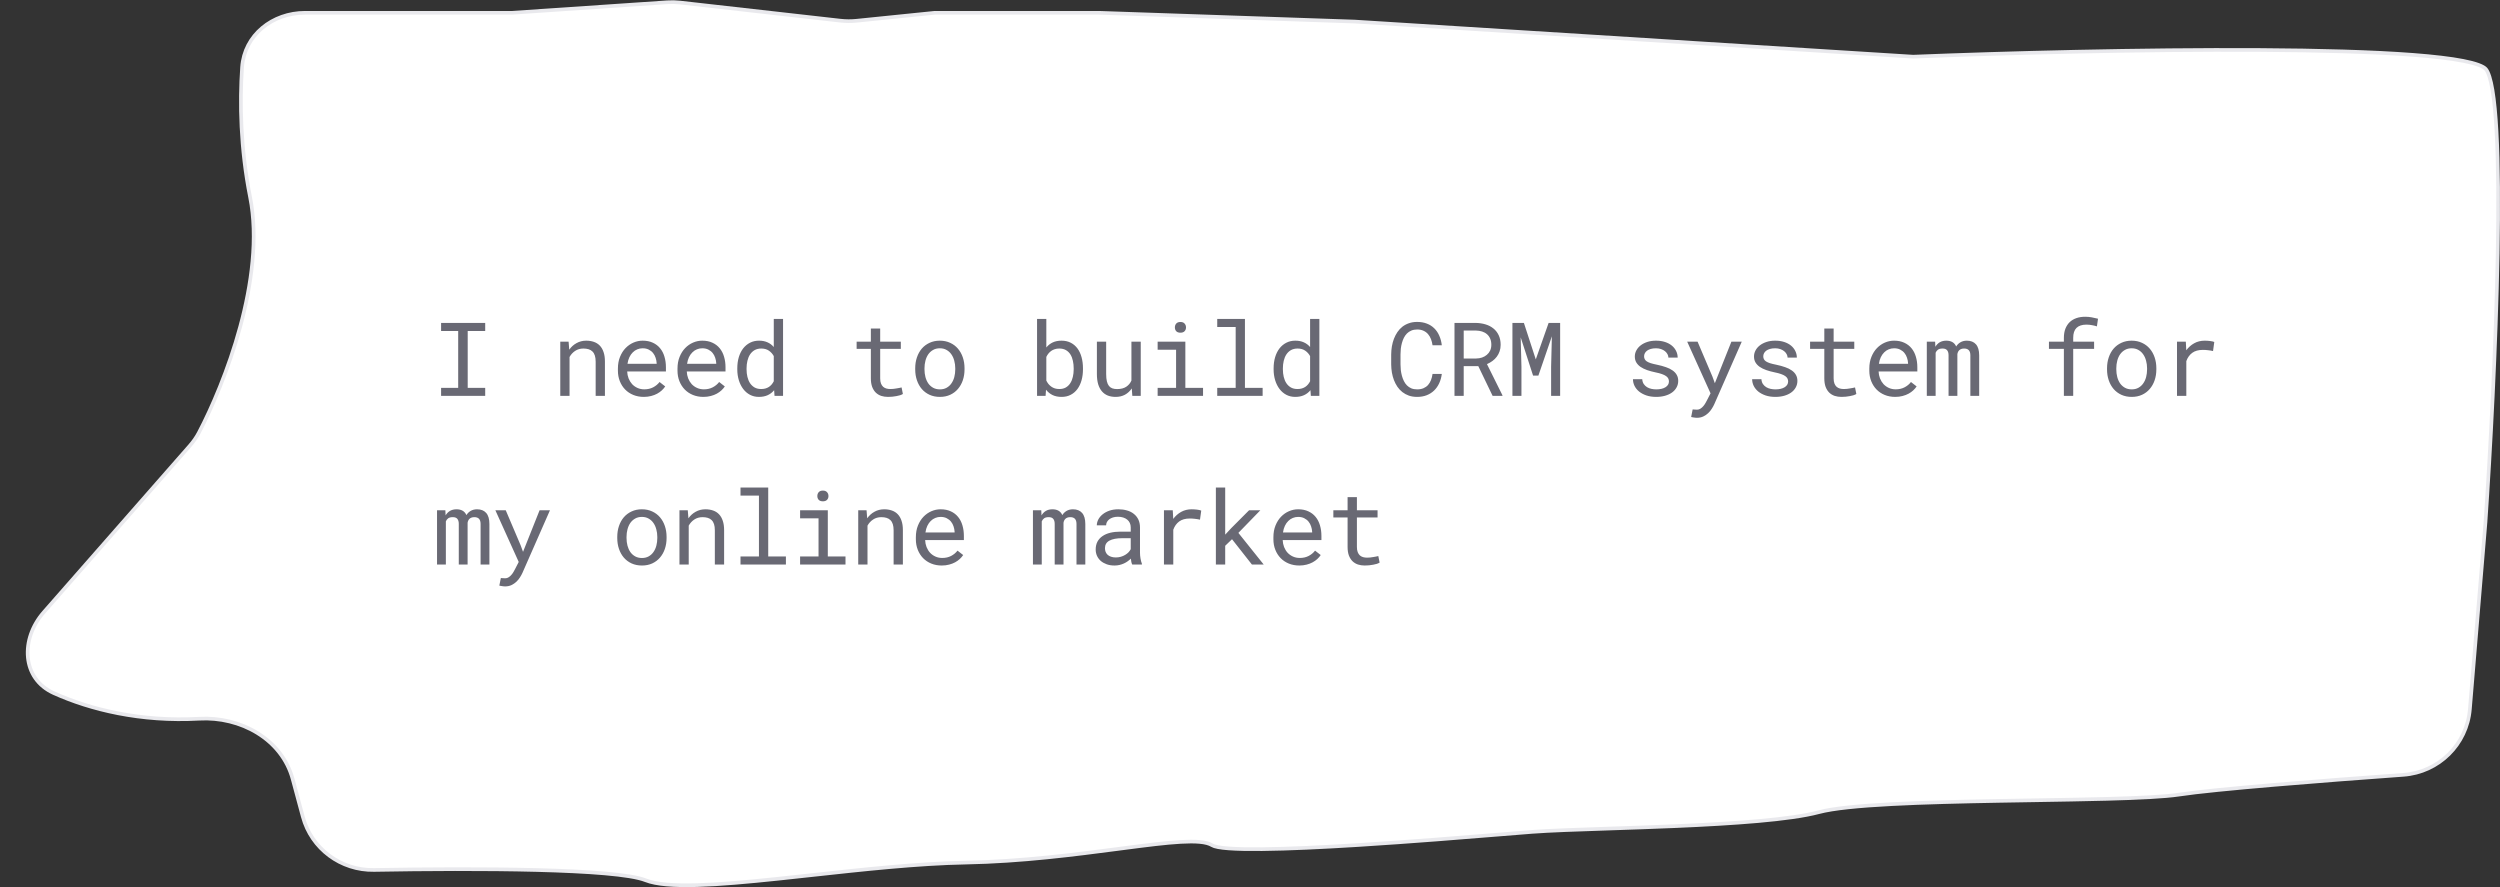 <svg width="341" height="121" viewBox="0 0 341 121" fill="none" xmlns="http://www.w3.org/2000/svg">
<rect x="0" y="0" width="341" height="121" fill="#333333" stroke="none"/>
<path d="M69.817 1.746H69.826L69.835 1.746L91.002 0.311C91.587 0.271 92.174 0.284 92.756 0.35L114.639 2.821C115.367 2.903 116.101 2.907 116.829 2.833L127.494 1.746H149.902H149.906L184.773 2.943L184.78 2.943L260.946 7.731L260.959 7.732L260.972 7.731C273.368 7.232 292.158 6.724 308.239 6.819C316.28 6.866 323.639 7.064 329.181 7.489C331.953 7.702 334.264 7.971 335.976 8.304C336.832 8.471 337.531 8.653 338.06 8.849C338.599 9.048 338.926 9.25 339.077 9.435C339.243 9.638 339.408 9.979 339.563 10.47C339.716 10.956 339.854 11.569 339.977 12.298C340.222 13.757 340.402 15.661 340.526 17.906C340.774 22.396 340.799 28.226 340.685 34.537C340.456 47.156 339.674 61.679 339.021 71.203C339.021 71.204 339.021 71.204 339.021 71.205L336.889 96.744C336.488 101.549 332.637 105.339 327.827 105.685C316.662 106.489 302.094 107.638 297.231 108.382C295.291 108.678 291.748 108.846 287.384 108.963C284.345 109.045 280.918 109.101 277.371 109.16C275.83 109.185 274.267 109.211 272.704 109.239C267.542 109.333 262.377 109.454 258.012 109.684C253.656 109.913 250.07 110.25 248.083 110.781C244.2 111.82 236.4 112.344 228.56 112.681C225.435 112.815 222.307 112.92 219.426 113.016C215.097 113.161 211.328 113.287 208.974 113.467C207.997 113.542 206.627 113.654 204.973 113.789C199.992 114.195 192.431 114.813 185.218 115.262C180.414 115.561 175.77 115.786 172.15 115.823C170.34 115.842 168.791 115.813 167.608 115.725C167.016 115.681 166.521 115.623 166.134 115.548C165.738 115.473 165.481 115.386 165.345 115.3C164.938 115.044 164.351 114.904 163.636 114.838C162.916 114.771 162.035 114.778 161.02 114.837C158.991 114.954 156.39 115.283 153.389 115.675C153.111 115.712 152.829 115.749 152.544 115.786C146.672 116.556 139.371 117.513 131.748 117.656C125.195 117.778 117.691 118.601 110.705 119.366C109.138 119.538 107.597 119.707 106.098 119.864C102.005 120.294 98.231 120.639 95.105 120.728C91.966 120.817 89.523 120.645 88.063 120.067C87.025 119.657 85.046 119.355 82.48 119.132C79.903 118.908 76.7 118.76 73.193 118.669C66.179 118.488 57.936 118.536 51.018 118.662C46.496 118.744 42.48 115.765 41.304 111.402L39.923 106.279C38.444 100.792 32.786 97.715 27.175 98.031C19.171 98.484 12.287 96.773 7.342 94.543C5.141 93.551 4.001 91.718 3.804 89.675C3.605 87.623 4.356 85.349 5.97 83.509L25.877 60.817C26.355 60.272 26.777 59.682 27.117 59.035C28.88 55.681 31.173 50.406 32.754 44.593C34.333 38.784 35.208 32.414 34.112 26.884C32.79 20.215 32.687 13.962 33.019 9.177C33.324 4.778 37.164 1.746 41.62 1.746H69.817Z" fill="white" stroke="#E9E9ED" stroke-width="0.5"/>
<path d="M60.165 44.047H66.181V45.148H63.795V52.906H66.181V54H60.165V52.906H62.496V45.148H60.165V44.047ZM77.556 46.603L77.645 47.697C77.914 47.315 78.244 47.016 78.636 46.802C79.028 46.583 79.466 46.471 79.949 46.467C80.336 46.467 80.687 46.522 81.001 46.631C81.32 46.74 81.592 46.911 81.815 47.144C82.038 47.376 82.209 47.672 82.328 48.032C82.451 48.388 82.512 48.812 82.512 49.304V54H81.248V49.331C81.248 49.003 81.211 48.725 81.138 48.497C81.065 48.269 80.956 48.085 80.81 47.943C80.669 47.802 80.493 47.7 80.284 47.636C80.079 47.572 79.842 47.54 79.573 47.54C79.149 47.54 78.775 47.647 78.452 47.861C78.133 48.071 77.877 48.349 77.686 48.695V54H76.421V46.603H77.556ZM87.817 54.137C87.298 54.137 86.819 54.048 86.382 53.87C85.949 53.692 85.577 53.444 85.267 53.125C84.957 52.806 84.716 52.428 84.543 51.99C84.37 51.553 84.283 51.077 84.283 50.562V50.274C84.283 49.677 84.379 49.144 84.57 48.675C84.762 48.201 85.014 47.802 85.329 47.478C85.648 47.15 86.008 46.9 86.409 46.727C86.815 46.553 87.229 46.467 87.653 46.467C88.186 46.467 88.651 46.56 89.048 46.747C89.449 46.929 89.781 47.185 90.046 47.513C90.31 47.836 90.506 48.219 90.634 48.661C90.766 49.103 90.832 49.582 90.832 50.097V50.664H85.548C85.561 51.001 85.625 51.318 85.739 51.614C85.858 51.91 86.017 52.17 86.218 52.394C86.423 52.612 86.666 52.785 86.949 52.913C87.232 53.041 87.544 53.105 87.886 53.105C88.337 53.105 88.738 53.013 89.089 52.831C89.44 52.649 89.731 52.407 89.964 52.106L90.736 52.708C90.613 52.895 90.458 53.075 90.271 53.248C90.089 53.417 89.877 53.567 89.636 53.699C89.394 53.831 89.121 53.936 88.815 54.014C88.51 54.096 88.177 54.137 87.817 54.137ZM87.653 47.506C87.398 47.506 87.156 47.554 86.929 47.649C86.701 47.741 86.496 47.877 86.313 48.06C86.131 48.237 85.976 48.458 85.849 48.723C85.725 48.982 85.639 49.283 85.589 49.625H89.567V49.529C89.554 49.283 89.506 49.039 89.424 48.798C89.346 48.556 89.23 48.34 89.075 48.148C88.92 47.957 88.724 47.802 88.487 47.684C88.255 47.565 87.977 47.506 87.653 47.506ZM95.945 54.137C95.426 54.137 94.947 54.048 94.51 53.87C94.077 53.692 93.706 53.444 93.396 53.125C93.086 52.806 92.844 52.428 92.671 51.99C92.498 51.553 92.411 51.077 92.411 50.562V50.274C92.411 49.677 92.507 49.144 92.698 48.675C92.89 48.201 93.143 47.802 93.457 47.478C93.776 47.15 94.136 46.9 94.537 46.727C94.943 46.553 95.358 46.467 95.781 46.467C96.315 46.467 96.779 46.56 97.176 46.747C97.577 46.929 97.91 47.185 98.174 47.513C98.438 47.836 98.634 48.219 98.762 48.661C98.894 49.103 98.96 49.582 98.96 50.097V50.664H93.676C93.69 51.001 93.753 51.318 93.867 51.614C93.986 51.91 94.145 52.17 94.346 52.394C94.551 52.612 94.795 52.785 95.077 52.913C95.36 53.041 95.672 53.105 96.014 53.105C96.465 53.105 96.866 53.013 97.217 52.831C97.568 52.649 97.859 52.407 98.092 52.106L98.864 52.708C98.741 52.895 98.586 53.075 98.4 53.248C98.217 53.417 98.005 53.567 97.764 53.699C97.522 53.831 97.249 53.936 96.944 54.014C96.638 54.096 96.305 54.137 95.945 54.137ZM95.781 47.506C95.526 47.506 95.285 47.554 95.057 47.649C94.829 47.741 94.624 47.877 94.442 48.06C94.259 48.237 94.104 48.458 93.977 48.723C93.854 48.982 93.767 49.283 93.717 49.625H97.695V49.529C97.682 49.283 97.634 49.039 97.552 48.798C97.474 48.556 97.358 48.34 97.203 48.148C97.048 47.957 96.852 47.802 96.615 47.684C96.383 47.565 96.105 47.506 95.781 47.506ZM100.567 50.24C100.567 49.689 100.635 49.183 100.772 48.723C100.913 48.258 101.111 47.859 101.367 47.526C101.626 47.194 101.939 46.934 102.303 46.747C102.668 46.56 103.076 46.467 103.527 46.467C103.969 46.467 104.354 46.542 104.682 46.692C105.015 46.838 105.302 47.052 105.543 47.335V43.5H106.808V54H105.646L105.591 53.221C105.345 53.522 105.051 53.749 104.709 53.904C104.368 54.059 103.969 54.137 103.513 54.137C103.066 54.137 102.661 54.041 102.296 53.85C101.936 53.658 101.629 53.394 101.373 53.057C101.118 52.719 100.92 52.323 100.779 51.867C100.637 51.407 100.567 50.912 100.567 50.384V50.24ZM101.831 50.384C101.831 50.744 101.87 51.086 101.948 51.409C102.025 51.733 102.144 52.018 102.303 52.264C102.467 52.51 102.675 52.706 102.925 52.852C103.176 52.993 103.477 53.063 103.828 53.063C104.042 53.063 104.235 53.038 104.409 52.988C104.582 52.938 104.739 52.867 104.88 52.776C105.022 52.681 105.147 52.569 105.256 52.441C105.366 52.309 105.461 52.163 105.543 52.004V48.572C105.379 48.272 105.158 48.025 104.88 47.834C104.602 47.638 104.256 47.54 103.841 47.54C103.486 47.54 103.18 47.613 102.925 47.759C102.675 47.905 102.467 48.103 102.303 48.353C102.144 48.6 102.025 48.887 101.948 49.215C101.87 49.538 101.831 49.88 101.831 50.24V50.384ZM120.057 44.812V46.603H122.873V47.581H120.057V51.601C120.057 51.888 120.093 52.125 120.166 52.312C120.239 52.498 120.339 52.649 120.467 52.763C120.594 52.872 120.74 52.95 120.904 52.995C121.073 53.041 121.251 53.063 121.437 53.063C121.574 53.063 121.715 53.057 121.861 53.043C122.007 53.025 122.148 53.004 122.285 52.981C122.426 52.959 122.556 52.936 122.675 52.913C122.798 52.886 122.898 52.863 122.976 52.845L123.153 53.74C123.048 53.804 122.921 53.861 122.77 53.911C122.62 53.957 122.456 53.995 122.278 54.027C122.101 54.064 121.911 54.091 121.711 54.109C121.515 54.128 121.319 54.137 121.123 54.137C120.795 54.137 120.487 54.091 120.2 54C119.918 53.904 119.672 53.756 119.462 53.556C119.252 53.351 119.086 53.089 118.963 52.77C118.844 52.446 118.785 52.056 118.785 51.601V47.581H116.844V46.603H118.785V44.812H120.057ZM124.835 50.233C124.835 49.7 124.913 49.206 125.068 48.75C125.223 48.29 125.444 47.891 125.731 47.554C126.022 47.217 126.376 46.952 126.79 46.761C127.205 46.565 127.672 46.467 128.192 46.467C128.716 46.467 129.185 46.565 129.6 46.761C130.019 46.952 130.372 47.217 130.659 47.554C130.951 47.891 131.174 48.29 131.329 48.75C131.484 49.206 131.562 49.7 131.562 50.233V50.384C131.562 50.917 131.484 51.411 131.329 51.867C131.174 52.323 130.951 52.719 130.659 53.057C130.372 53.394 130.021 53.658 129.607 53.85C129.192 54.041 128.725 54.137 128.205 54.137C127.681 54.137 127.21 54.041 126.79 53.85C126.376 53.658 126.022 53.394 125.731 53.057C125.444 52.719 125.223 52.323 125.068 51.867C124.913 51.411 124.835 50.917 124.835 50.384V50.233ZM126.1 50.384C126.1 50.748 126.143 51.097 126.23 51.43C126.316 51.758 126.446 52.047 126.619 52.298C126.797 52.548 127.018 52.747 127.282 52.893C127.547 53.038 127.854 53.111 128.205 53.111C128.552 53.111 128.855 53.038 129.114 52.893C129.379 52.747 129.598 52.548 129.771 52.298C129.948 52.047 130.081 51.758 130.167 51.43C130.254 51.097 130.297 50.748 130.297 50.384V50.233C130.297 49.873 130.252 49.529 130.16 49.201C130.074 48.868 129.942 48.577 129.764 48.326C129.591 48.075 129.372 47.877 129.108 47.731C128.848 47.581 128.543 47.506 128.192 47.506C127.841 47.506 127.535 47.581 127.276 47.731C127.016 47.877 126.797 48.075 126.619 48.326C126.446 48.577 126.316 48.868 126.23 49.201C126.143 49.529 126.1 49.873 126.1 50.233V50.384ZM147.716 50.384C147.716 50.912 147.652 51.407 147.524 51.867C147.397 52.323 147.21 52.719 146.964 53.057C146.718 53.394 146.412 53.658 146.048 53.85C145.688 54.041 145.273 54.137 144.804 54.137C144.33 54.137 143.917 54.052 143.566 53.884C143.22 53.715 142.924 53.474 142.678 53.159L142.616 54H141.454V43.5H142.719V47.397C142.96 47.096 143.252 46.866 143.594 46.706C143.935 46.547 144.334 46.467 144.79 46.467C145.264 46.467 145.683 46.56 146.048 46.747C146.412 46.934 146.718 47.194 146.964 47.526C147.21 47.859 147.397 48.258 147.524 48.723C147.652 49.183 147.716 49.689 147.716 50.24V50.384ZM146.451 50.24C146.451 49.88 146.415 49.538 146.342 49.215C146.273 48.887 146.162 48.6 146.007 48.353C145.852 48.103 145.649 47.905 145.398 47.759C145.148 47.613 144.84 47.54 144.475 47.54C144.257 47.54 144.056 47.57 143.874 47.629C143.692 47.684 143.527 47.763 143.382 47.868C143.24 47.968 143.113 48.089 142.999 48.23C142.889 48.367 142.796 48.518 142.719 48.682V51.915C142.801 52.079 142.896 52.232 143.006 52.373C143.12 52.51 143.249 52.63 143.395 52.735C143.541 52.84 143.705 52.922 143.887 52.981C144.07 53.036 144.27 53.063 144.489 53.063C144.835 53.063 145.132 52.993 145.378 52.852C145.628 52.706 145.831 52.51 145.986 52.264C146.146 52.018 146.262 51.733 146.335 51.409C146.412 51.086 146.451 50.744 146.451 50.384V50.24ZM154.374 52.981C154.128 53.346 153.82 53.631 153.451 53.836C153.082 54.036 152.656 54.137 152.173 54.137C151.786 54.137 151.435 54.078 151.12 53.959C150.806 53.836 150.537 53.647 150.314 53.392C150.09 53.136 149.917 52.813 149.794 52.421C149.676 52.024 149.616 51.55 149.616 50.999V46.603H150.881V51.013C150.881 51.414 150.913 51.746 150.977 52.011C151.04 52.275 151.136 52.487 151.264 52.647C151.391 52.801 151.546 52.911 151.729 52.975C151.915 53.038 152.13 53.07 152.371 53.07C152.886 53.07 153.301 52.965 153.615 52.756C153.934 52.546 154.171 52.264 154.326 51.908V46.603H155.598V54H154.449L154.374 52.981ZM157.902 46.603H161.682V52.906H164.095V54H157.902V52.906H160.417V47.704H157.902V46.603ZM160.253 44.662C160.253 44.453 160.315 44.277 160.438 44.136C160.565 43.99 160.757 43.917 161.012 43.917C161.263 43.917 161.452 43.99 161.579 44.136C161.707 44.277 161.771 44.453 161.771 44.662C161.771 44.867 161.707 45.038 161.579 45.175C161.452 45.312 161.263 45.38 161.012 45.38C160.757 45.38 160.565 45.312 160.438 45.175C160.315 45.038 160.253 44.867 160.253 44.662ZM166.03 43.5H169.81V52.906H172.223V54H166.03V52.906H168.546V44.601H166.03V43.5ZM173.721 50.24C173.721 49.689 173.789 49.183 173.926 48.723C174.067 48.258 174.265 47.859 174.52 47.526C174.78 47.194 175.092 46.934 175.457 46.747C175.822 46.56 176.229 46.467 176.681 46.467C177.123 46.467 177.508 46.542 177.836 46.692C178.169 46.838 178.456 47.052 178.697 47.335V43.5H179.962V54H178.8L178.745 53.221C178.499 53.522 178.205 53.749 177.863 53.904C177.521 54.059 177.123 54.137 176.667 54.137C176.22 54.137 175.815 54.041 175.45 53.85C175.09 53.658 174.782 53.394 174.527 53.057C174.272 52.719 174.074 52.323 173.933 51.867C173.791 51.407 173.721 50.912 173.721 50.384V50.24ZM174.985 50.384C174.985 50.744 175.024 51.086 175.101 51.409C175.179 51.733 175.297 52.018 175.457 52.264C175.621 52.51 175.828 52.706 176.079 52.852C176.33 52.993 176.63 53.063 176.981 53.063C177.196 53.063 177.389 53.038 177.562 52.988C177.736 52.938 177.893 52.867 178.034 52.776C178.175 52.681 178.301 52.569 178.41 52.441C178.519 52.309 178.615 52.163 178.697 52.004V48.572C178.533 48.272 178.312 48.025 178.034 47.834C177.756 47.638 177.41 47.54 176.995 47.54C176.64 47.54 176.334 47.613 176.079 47.759C175.828 47.905 175.621 48.103 175.457 48.353C175.297 48.6 175.179 48.887 175.101 49.215C175.024 49.538 174.985 49.88 174.985 50.24V50.384ZM196.663 51.006C196.603 51.466 196.485 51.89 196.307 52.277C196.129 52.66 195.897 52.991 195.61 53.269C195.327 53.542 194.99 53.756 194.598 53.911C194.211 54.062 193.778 54.137 193.299 54.137C192.889 54.137 192.515 54.08 192.178 53.966C191.846 53.847 191.547 53.685 191.283 53.48C191.023 53.275 190.797 53.034 190.606 52.756C190.419 52.478 190.262 52.175 190.134 51.847C190.011 51.519 189.918 51.175 189.854 50.815C189.795 50.454 189.763 50.09 189.758 49.721V48.333C189.763 47.964 189.795 47.599 189.854 47.239C189.918 46.879 190.011 46.535 190.134 46.207C190.262 45.879 190.419 45.576 190.606 45.298C190.797 45.015 191.023 44.772 191.283 44.566C191.547 44.361 191.846 44.202 192.178 44.088C192.511 43.969 192.885 43.91 193.299 43.91C193.796 43.91 194.24 43.988 194.632 44.143C195.024 44.293 195.361 44.509 195.644 44.792C195.927 45.07 196.152 45.405 196.321 45.797C196.494 46.189 196.608 46.622 196.663 47.096H195.398C195.357 46.795 195.286 46.515 195.186 46.255C195.086 45.995 194.951 45.767 194.783 45.571C194.614 45.375 194.407 45.223 194.161 45.113C193.919 44.999 193.632 44.942 193.299 44.942C192.999 44.942 192.732 44.992 192.499 45.093C192.272 45.188 192.073 45.321 191.905 45.489C191.741 45.658 191.602 45.854 191.488 46.077C191.378 46.3 191.29 46.537 191.221 46.788C191.153 47.039 191.103 47.296 191.071 47.56C191.043 47.82 191.03 48.073 191.03 48.319V49.721C191.03 49.967 191.043 50.222 191.071 50.486C191.103 50.746 191.153 51.004 191.221 51.259C191.29 51.509 191.378 51.746 191.488 51.97C191.597 52.193 191.736 52.391 191.905 52.565C192.073 52.733 192.272 52.867 192.499 52.968C192.727 53.063 192.994 53.111 193.299 53.111C193.632 53.111 193.919 53.059 194.161 52.954C194.407 52.849 194.614 52.703 194.783 52.517C194.951 52.325 195.086 52.102 195.186 51.847C195.286 51.587 195.357 51.307 195.398 51.006H196.663ZM201.639 49.94H199.65V54H198.392V44.047H201.311C201.776 44.056 202.214 44.122 202.624 44.245C203.034 44.368 203.392 44.553 203.697 44.799C204.007 45.045 204.248 45.355 204.422 45.728C204.599 46.098 204.688 46.533 204.688 47.034C204.688 47.358 204.64 47.654 204.545 47.923C204.454 48.192 204.326 48.435 204.162 48.654C203.998 48.873 203.802 49.067 203.574 49.235C203.346 49.404 203.095 49.547 202.822 49.666L204.934 53.918L204.928 54H203.594L201.639 49.94ZM199.65 48.9H201.345C201.628 48.896 201.895 48.852 202.145 48.77C202.396 48.684 202.615 48.561 202.802 48.401C202.993 48.242 203.143 48.048 203.253 47.82C203.362 47.588 203.417 47.321 203.417 47.02C203.417 46.702 203.364 46.423 203.26 46.187C203.155 45.945 203.009 45.745 202.822 45.585C202.635 45.421 202.412 45.298 202.152 45.216C201.897 45.134 201.617 45.09 201.311 45.086H199.65V48.9ZM207.86 44.047L209.481 49.023L211.231 44.047H212.803V54H211.572V50.028L211.675 45.872L209.836 51.231H209.111L207.423 46.016L207.525 50.028V54H206.295V44.047H207.86ZM227.644 52.038C227.644 51.888 227.615 51.753 227.555 51.635C227.496 51.512 227.396 51.4 227.254 51.3C227.113 51.2 226.926 51.108 226.694 51.026C226.462 50.94 226.172 50.862 225.826 50.794C225.402 50.707 225.015 50.602 224.664 50.48C224.317 50.356 224.019 50.211 223.768 50.042C223.522 49.869 223.331 49.668 223.194 49.44C223.057 49.208 222.989 48.939 222.989 48.634C222.989 48.333 223.059 48.053 223.201 47.793C223.342 47.529 223.54 47.298 223.796 47.102C224.051 46.907 224.354 46.752 224.705 46.638C225.06 46.524 225.45 46.467 225.874 46.467C226.329 46.467 226.74 46.526 227.104 46.645C227.469 46.763 227.779 46.927 228.034 47.137C228.289 47.346 228.485 47.592 228.622 47.875C228.763 48.153 228.834 48.454 228.834 48.777H227.569C227.569 48.618 227.528 48.463 227.446 48.312C227.364 48.158 227.25 48.021 227.104 47.902C226.958 47.784 226.781 47.688 226.571 47.615C226.366 47.542 226.133 47.506 225.874 47.506C225.605 47.506 225.368 47.535 225.163 47.595C224.962 47.654 224.794 47.734 224.657 47.834C224.525 47.934 224.424 48.05 224.356 48.183C224.288 48.315 224.254 48.452 224.254 48.593C224.254 48.739 224.281 48.868 224.336 48.982C224.39 49.096 224.484 49.199 224.616 49.29C224.753 49.381 224.933 49.463 225.156 49.536C225.384 49.609 225.671 49.68 226.017 49.748C226.473 49.844 226.881 49.955 227.241 50.083C227.601 50.206 227.904 50.356 228.15 50.534C228.396 50.707 228.583 50.91 228.711 51.143C228.843 51.375 228.909 51.644 228.909 51.949C228.909 52.277 228.834 52.576 228.683 52.845C228.537 53.114 228.332 53.344 228.068 53.535C227.804 53.727 227.487 53.875 227.118 53.98C226.749 54.084 226.345 54.137 225.908 54.137C225.407 54.137 224.96 54.071 224.568 53.938C224.176 53.802 223.843 53.624 223.57 53.405C223.301 53.182 223.094 52.925 222.948 52.633C222.807 52.341 222.736 52.038 222.736 51.724H224.001C224.019 51.983 224.087 52.202 224.206 52.38C224.329 52.558 224.479 52.701 224.657 52.81C224.839 52.92 225.04 52.997 225.258 53.043C225.477 53.089 225.694 53.111 225.908 53.111C226.441 53.111 226.863 53.013 227.172 52.817C227.482 52.621 227.64 52.362 227.644 52.038ZM233.578 51.375L233.906 52.27L236.162 46.603H237.577L233.824 55.142C233.738 55.333 233.626 55.536 233.489 55.75C233.357 55.964 233.195 56.162 233.004 56.345C232.812 56.527 232.589 56.68 232.334 56.803C232.079 56.926 231.785 56.987 231.452 56.987C231.393 56.987 231.327 56.983 231.254 56.974C231.181 56.969 231.108 56.96 231.035 56.946C230.962 56.937 230.894 56.926 230.83 56.912C230.766 56.898 230.714 56.887 230.673 56.878L230.878 55.846C230.91 55.846 230.953 55.848 231.008 55.852C231.062 55.857 231.119 55.862 231.179 55.866C231.238 55.871 231.295 55.873 231.349 55.873C231.404 55.878 231.447 55.88 231.479 55.88C231.653 55.88 231.81 55.832 231.951 55.736C232.097 55.641 232.224 55.527 232.334 55.395C232.448 55.262 232.543 55.126 232.621 54.984C232.703 54.843 232.767 54.727 232.812 54.636L233.318 53.651L230.133 46.603H231.548L233.578 51.375ZM243.901 52.038C243.901 51.888 243.871 51.753 243.812 51.635C243.752 51.512 243.652 51.4 243.511 51.3C243.37 51.2 243.183 51.108 242.95 51.026C242.718 50.94 242.429 50.862 242.082 50.794C241.658 50.707 241.271 50.602 240.92 50.48C240.574 50.356 240.275 50.211 240.025 50.042C239.778 49.869 239.587 49.668 239.45 49.44C239.314 49.208 239.245 48.939 239.245 48.634C239.245 48.333 239.316 48.053 239.457 47.793C239.598 47.529 239.797 47.298 240.052 47.102C240.307 46.907 240.61 46.752 240.961 46.638C241.317 46.524 241.706 46.467 242.13 46.467C242.586 46.467 242.996 46.526 243.361 46.645C243.725 46.763 244.035 46.927 244.29 47.137C244.545 47.346 244.741 47.592 244.878 47.875C245.019 48.153 245.09 48.454 245.09 48.777H243.825C243.825 48.618 243.784 48.463 243.702 48.312C243.62 48.158 243.506 48.021 243.361 47.902C243.215 47.784 243.037 47.688 242.827 47.615C242.622 47.542 242.39 47.506 242.13 47.506C241.861 47.506 241.624 47.535 241.419 47.595C241.219 47.654 241.05 47.734 240.913 47.834C240.781 47.934 240.681 48.05 240.612 48.183C240.544 48.315 240.51 48.452 240.51 48.593C240.51 48.739 240.537 48.868 240.592 48.982C240.647 49.096 240.74 49.199 240.872 49.29C241.009 49.381 241.189 49.463 241.412 49.536C241.64 49.609 241.927 49.68 242.274 49.748C242.729 49.844 243.137 49.955 243.497 50.083C243.857 50.206 244.16 50.356 244.406 50.534C244.652 50.707 244.839 50.91 244.967 51.143C245.099 51.375 245.165 51.644 245.165 51.949C245.165 52.277 245.09 52.576 244.94 52.845C244.794 53.114 244.589 53.344 244.324 53.535C244.06 53.727 243.743 53.875 243.374 53.98C243.005 54.084 242.602 54.137 242.164 54.137C241.663 54.137 241.216 54.071 240.824 53.938C240.432 53.802 240.1 53.624 239.826 53.405C239.557 53.182 239.35 52.925 239.204 52.633C239.063 52.341 238.992 52.038 238.992 51.724H240.257C240.275 51.983 240.344 52.202 240.462 52.38C240.585 52.558 240.736 52.701 240.913 52.81C241.096 52.92 241.296 52.997 241.515 53.043C241.734 53.089 241.95 53.111 242.164 53.111C242.697 53.111 243.119 53.013 243.429 52.817C243.739 52.621 243.896 52.362 243.901 52.038ZM250.108 44.812V46.603H252.924V47.581H250.108V51.601C250.108 51.888 250.144 52.125 250.217 52.312C250.29 52.498 250.39 52.649 250.518 52.763C250.646 52.872 250.791 52.95 250.956 52.995C251.124 53.041 251.302 53.063 251.489 53.063C251.625 53.063 251.767 53.057 251.913 53.043C252.058 53.025 252.2 53.004 252.336 52.981C252.478 52.959 252.608 52.936 252.726 52.913C252.849 52.886 252.949 52.863 253.027 52.845L253.205 53.74C253.1 53.804 252.972 53.861 252.822 53.911C252.671 53.957 252.507 53.995 252.33 54.027C252.152 54.064 251.963 54.091 251.762 54.109C251.566 54.128 251.37 54.137 251.174 54.137C250.846 54.137 250.539 54.091 250.251 54C249.969 53.904 249.723 53.756 249.513 53.556C249.303 53.351 249.137 53.089 249.014 52.77C248.896 52.446 248.836 52.056 248.836 51.601V47.581H246.895V46.603H248.836V44.812H250.108ZM258.509 54.137C257.99 54.137 257.511 54.048 257.074 53.87C256.641 53.692 256.27 53.444 255.96 53.125C255.65 52.806 255.408 52.428 255.235 51.99C255.062 51.553 254.975 51.077 254.975 50.562V50.274C254.975 49.677 255.071 49.144 255.262 48.675C255.454 48.201 255.707 47.802 256.021 47.478C256.34 47.15 256.7 46.9 257.101 46.727C257.507 46.553 257.922 46.467 258.345 46.467C258.879 46.467 259.343 46.56 259.74 46.747C260.141 46.929 260.474 47.185 260.738 47.513C261.002 47.836 261.198 48.219 261.326 48.661C261.458 49.103 261.524 49.582 261.524 50.097V50.664H256.24C256.254 51.001 256.317 51.318 256.431 51.614C256.55 51.91 256.709 52.17 256.91 52.394C257.115 52.612 257.359 52.785 257.641 52.913C257.924 53.041 258.236 53.105 258.578 53.105C259.029 53.105 259.43 53.013 259.781 52.831C260.132 52.649 260.424 52.407 260.656 52.106L261.428 52.708C261.305 52.895 261.15 53.075 260.964 53.248C260.781 53.417 260.569 53.567 260.328 53.699C260.086 53.831 259.813 53.936 259.508 54.014C259.202 54.096 258.87 54.137 258.509 54.137ZM258.345 47.506C258.09 47.506 257.849 47.554 257.621 47.649C257.393 47.741 257.188 47.877 257.006 48.06C256.823 48.237 256.668 48.458 256.541 48.723C256.418 48.982 256.331 49.283 256.281 49.625H260.259V49.529C260.246 49.283 260.198 49.039 260.116 48.798C260.038 48.556 259.922 48.34 259.767 48.148C259.612 47.957 259.416 47.802 259.179 47.684C258.947 47.565 258.669 47.506 258.345 47.506ZM263.951 46.603L263.985 47.301C264.136 47.041 264.332 46.838 264.573 46.692C264.819 46.547 265.116 46.471 265.462 46.467C266.141 46.467 266.594 46.731 266.822 47.26C266.968 47.023 267.16 46.834 267.396 46.692C267.638 46.547 267.93 46.471 268.271 46.467C268.814 46.467 269.231 46.633 269.522 46.966C269.814 47.298 269.96 47.802 269.96 48.477V54H268.757V48.463C268.757 47.843 268.472 47.535 267.902 47.54C267.752 47.54 267.622 47.56 267.513 47.602C267.403 47.643 267.312 47.7 267.239 47.773C267.166 47.841 267.109 47.923 267.068 48.019C267.027 48.11 267 48.205 266.986 48.306V54H265.783V48.456C265.783 48.16 265.717 47.932 265.585 47.773C265.453 47.613 265.243 47.535 264.956 47.54C264.692 47.54 264.487 47.592 264.341 47.697C264.195 47.802 264.088 47.941 264.02 48.114V54H262.816V46.603H263.951ZM281.513 54V47.581H279.476V46.603H281.513V46.084C281.513 45.61 281.582 45.195 281.718 44.84C281.86 44.48 282.056 44.179 282.306 43.938C282.561 43.696 282.867 43.514 283.222 43.391C283.578 43.268 283.974 43.206 284.412 43.206C284.712 43.206 285.004 43.231 285.287 43.281C285.574 43.331 285.868 43.395 286.169 43.473L286.018 44.519C285.831 44.455 285.613 44.4 285.362 44.355C285.116 44.304 284.851 44.279 284.569 44.279C283.976 44.284 283.53 44.434 283.229 44.73C282.933 45.027 282.785 45.478 282.785 46.084V46.603H285.635V47.581H282.785V54H281.513ZM287.399 50.233C287.399 49.7 287.477 49.206 287.632 48.75C287.787 48.29 288.008 47.891 288.295 47.554C288.586 47.217 288.94 46.952 289.354 46.761C289.769 46.565 290.236 46.467 290.756 46.467C291.28 46.467 291.749 46.565 292.164 46.761C292.583 46.952 292.936 47.217 293.223 47.554C293.515 47.891 293.738 48.29 293.893 48.75C294.048 49.206 294.126 49.7 294.126 50.233V50.384C294.126 50.917 294.048 51.411 293.893 51.867C293.738 52.323 293.515 52.719 293.223 53.057C292.936 53.394 292.585 53.658 292.171 53.85C291.756 54.041 291.289 54.137 290.769 54.137C290.245 54.137 289.774 54.041 289.354 53.85C288.94 53.658 288.586 53.394 288.295 53.057C288.008 52.719 287.787 52.323 287.632 51.867C287.477 51.411 287.399 50.917 287.399 50.384V50.233ZM288.664 50.384C288.664 50.748 288.707 51.097 288.794 51.43C288.88 51.758 289.01 52.047 289.183 52.298C289.361 52.548 289.582 52.747 289.847 52.893C290.111 53.038 290.418 53.111 290.769 53.111C291.116 53.111 291.419 53.038 291.679 52.893C291.943 52.747 292.162 52.548 292.335 52.298C292.513 52.047 292.645 51.758 292.731 51.43C292.818 51.097 292.861 50.748 292.861 50.384V50.233C292.861 49.873 292.816 49.529 292.724 49.201C292.638 48.868 292.506 48.577 292.328 48.326C292.155 48.075 291.936 47.877 291.672 47.731C291.412 47.581 291.107 47.506 290.756 47.506C290.405 47.506 290.099 47.581 289.84 47.731C289.58 47.877 289.361 48.075 289.183 48.326C289.01 48.577 288.88 48.868 288.794 49.201C288.707 49.529 288.664 49.873 288.664 50.233V50.384ZM300.73 46.467C300.848 46.467 300.971 46.471 301.099 46.48C301.226 46.485 301.347 46.496 301.461 46.515C301.58 46.528 301.687 46.547 301.782 46.569C301.883 46.592 301.965 46.617 302.028 46.645L301.858 47.882C301.611 47.827 301.377 47.788 301.153 47.766C300.935 47.738 300.705 47.725 300.463 47.725C299.871 47.725 299.39 47.859 299.021 48.128C298.656 48.397 298.387 48.773 298.214 49.256V54H296.943V46.603H298.146L298.207 47.779C298.508 47.374 298.868 47.055 299.287 46.822C299.711 46.585 300.192 46.467 300.73 46.467ZM60.746 69.603L60.78 70.301C60.931 70.041 61.127 69.838 61.368 69.692C61.614 69.546 61.91 69.471 62.257 69.467C62.936 69.467 63.389 69.731 63.617 70.26C63.763 70.023 63.954 69.834 64.191 69.692C64.433 69.546 64.725 69.471 65.066 69.467C65.609 69.467 66.026 69.633 66.317 69.966C66.609 70.299 66.755 70.802 66.755 71.477V77H65.552V71.463C65.552 70.843 65.267 70.535 64.697 70.54C64.547 70.54 64.417 70.561 64.308 70.602C64.198 70.643 64.107 70.7 64.034 70.772C63.961 70.841 63.904 70.923 63.863 71.019C63.822 71.11 63.795 71.205 63.781 71.306V77H62.578V71.456C62.578 71.16 62.512 70.932 62.38 70.772C62.248 70.613 62.038 70.535 61.751 70.54C61.487 70.54 61.282 70.592 61.136 70.697C60.99 70.802 60.883 70.941 60.815 71.114V77H59.611V69.603H60.746ZM71.014 74.375L71.342 75.27L73.598 69.603H75.013L71.26 78.142C71.174 78.333 71.062 78.536 70.925 78.75C70.793 78.964 70.631 79.162 70.44 79.345C70.248 79.527 70.025 79.68 69.77 79.803C69.515 79.926 69.221 79.987 68.888 79.987C68.829 79.987 68.763 79.983 68.69 79.974C68.617 79.969 68.544 79.96 68.471 79.946C68.398 79.937 68.33 79.926 68.266 79.912C68.202 79.898 68.15 79.887 68.109 79.878L68.314 78.846C68.346 78.846 68.389 78.848 68.444 78.853C68.498 78.857 68.555 78.862 68.615 78.866C68.674 78.871 68.731 78.873 68.785 78.873C68.84 78.878 68.883 78.88 68.915 78.88C69.088 78.88 69.246 78.832 69.387 78.736C69.533 78.641 69.66 78.527 69.77 78.394C69.884 78.262 69.979 78.126 70.057 77.984C70.139 77.843 70.203 77.727 70.248 77.636L70.754 76.651L67.569 69.603H68.984L71.014 74.375ZM84.194 73.233C84.194 72.7 84.272 72.206 84.427 71.75C84.582 71.29 84.803 70.891 85.09 70.554C85.381 70.216 85.734 69.952 86.149 69.761C86.564 69.565 87.031 69.467 87.551 69.467C88.075 69.467 88.544 69.565 88.959 69.761C89.378 69.952 89.731 70.216 90.018 70.554C90.31 70.891 90.533 71.29 90.688 71.75C90.843 72.206 90.921 72.7 90.921 73.233V73.384C90.921 73.917 90.843 74.412 90.688 74.867C90.533 75.323 90.31 75.719 90.018 76.057C89.731 76.394 89.38 76.658 88.966 76.85C88.551 77.041 88.084 77.137 87.564 77.137C87.04 77.137 86.569 77.041 86.149 76.85C85.734 76.658 85.381 76.394 85.09 76.057C84.803 75.719 84.582 75.323 84.427 74.867C84.272 74.412 84.194 73.917 84.194 73.384V73.233ZM85.459 73.384C85.459 73.748 85.502 74.097 85.589 74.43C85.675 74.758 85.805 75.047 85.978 75.298C86.156 75.549 86.377 75.747 86.641 75.893C86.906 76.038 87.213 76.111 87.564 76.111C87.911 76.111 88.214 76.038 88.474 75.893C88.738 75.747 88.957 75.549 89.13 75.298C89.308 75.047 89.44 74.758 89.526 74.43C89.613 74.097 89.656 73.748 89.656 73.384V73.233C89.656 72.873 89.611 72.529 89.519 72.201C89.433 71.868 89.301 71.577 89.123 71.326C88.95 71.076 88.731 70.877 88.467 70.731C88.207 70.581 87.901 70.506 87.551 70.506C87.2 70.506 86.894 70.581 86.635 70.731C86.375 70.877 86.156 71.076 85.978 71.326C85.805 71.577 85.675 71.868 85.589 72.201C85.502 72.529 85.459 72.873 85.459 73.233V73.384ZM93.813 69.603L93.901 70.697C94.17 70.314 94.501 70.016 94.893 69.802C95.285 69.583 95.722 69.471 96.205 69.467C96.593 69.467 96.944 69.522 97.258 69.631C97.577 69.74 97.848 69.911 98.071 70.144C98.295 70.376 98.466 70.672 98.584 71.032C98.707 71.388 98.769 71.811 98.769 72.304V77H97.504V72.331C97.504 72.003 97.468 71.725 97.395 71.497C97.322 71.269 97.212 71.085 97.067 70.943C96.925 70.802 96.75 70.7 96.54 70.636C96.335 70.572 96.098 70.54 95.829 70.54C95.405 70.54 95.032 70.647 94.708 70.861C94.389 71.071 94.134 71.349 93.942 71.695V77H92.678V69.603H93.813ZM101.004 66.5H104.785V75.906H107.198V77H101.004V75.906H103.52V67.601H101.004V66.5ZM109.132 69.603H112.913V75.906H115.326V77H109.132V75.906H111.648V70.704H109.132V69.603ZM111.484 67.662C111.484 67.453 111.546 67.277 111.669 67.136C111.796 66.99 111.988 66.917 112.243 66.917C112.494 66.917 112.683 66.99 112.81 67.136C112.938 67.277 113.002 67.453 113.002 67.662C113.002 67.867 112.938 68.038 112.81 68.175C112.683 68.311 112.494 68.38 112.243 68.38C111.988 68.38 111.796 68.311 111.669 68.175C111.546 68.038 111.484 67.867 111.484 67.662ZM118.197 69.603L118.286 70.697C118.555 70.314 118.885 70.016 119.277 69.802C119.669 69.583 120.107 69.471 120.59 69.467C120.977 69.467 121.328 69.522 121.643 69.631C121.962 69.74 122.233 69.911 122.456 70.144C122.679 70.376 122.85 70.672 122.969 71.032C123.092 71.388 123.153 71.811 123.153 72.304V77H121.889V72.331C121.889 72.003 121.852 71.725 121.779 71.497C121.706 71.269 121.597 71.085 121.451 70.943C121.31 70.802 121.134 70.7 120.925 70.636C120.72 70.572 120.483 70.54 120.214 70.54C119.79 70.54 119.416 70.647 119.093 70.861C118.774 71.071 118.519 71.349 118.327 71.695V77H117.062V69.603H118.197ZM128.458 77.137C127.939 77.137 127.46 77.048 127.023 76.87C126.59 76.692 126.218 76.444 125.908 76.125C125.599 75.806 125.357 75.428 125.184 74.99C125.011 74.553 124.924 74.076 124.924 73.561V73.274C124.924 72.677 125.02 72.144 125.211 71.675C125.403 71.201 125.656 70.802 125.97 70.478C126.289 70.15 126.649 69.9 127.05 69.727C127.456 69.553 127.87 69.467 128.294 69.467C128.827 69.467 129.292 69.56 129.689 69.747C130.09 69.929 130.422 70.185 130.687 70.513C130.951 70.836 131.147 71.219 131.275 71.661C131.407 72.103 131.473 72.582 131.473 73.097V73.664H126.189C126.202 74.001 126.266 74.318 126.38 74.614C126.499 74.91 126.658 75.17 126.859 75.394C127.064 75.612 127.308 75.785 127.59 75.913C127.873 76.041 128.185 76.105 128.527 76.105C128.978 76.105 129.379 76.013 129.73 75.831C130.081 75.649 130.372 75.407 130.605 75.106L131.377 75.708C131.254 75.895 131.099 76.075 130.912 76.248C130.73 76.417 130.518 76.567 130.277 76.699C130.035 76.831 129.762 76.936 129.456 77.014C129.151 77.096 128.818 77.137 128.458 77.137ZM128.294 70.506C128.039 70.506 127.797 70.554 127.57 70.649C127.342 70.741 127.137 70.877 126.954 71.06C126.772 71.237 126.617 71.458 126.489 71.723C126.366 71.982 126.28 72.283 126.23 72.625H130.208V72.529C130.195 72.283 130.147 72.039 130.065 71.798C129.987 71.556 129.871 71.34 129.716 71.148C129.561 70.957 129.365 70.802 129.128 70.684C128.896 70.565 128.618 70.506 128.294 70.506ZM142.028 69.603L142.062 70.301C142.213 70.041 142.409 69.838 142.65 69.692C142.896 69.546 143.193 69.471 143.539 69.467C144.218 69.467 144.671 69.731 144.899 70.26C145.045 70.023 145.236 69.834 145.473 69.692C145.715 69.546 146.007 69.471 146.348 69.467C146.891 69.467 147.308 69.633 147.599 69.966C147.891 70.299 148.037 70.802 148.037 71.477V77H146.834V71.463C146.834 70.843 146.549 70.535 145.979 70.54C145.829 70.54 145.699 70.561 145.59 70.602C145.48 70.643 145.389 70.7 145.316 70.772C145.243 70.841 145.186 70.923 145.145 71.019C145.104 71.11 145.077 71.205 145.063 71.306V77H143.86V71.456C143.86 71.16 143.794 70.932 143.662 70.772C143.53 70.613 143.32 70.535 143.033 70.54C142.769 70.54 142.564 70.592 142.418 70.697C142.272 70.802 142.165 70.941 142.096 71.114V77H140.893V69.603H142.028ZM154.436 77C154.385 76.904 154.344 76.786 154.313 76.644C154.285 76.499 154.265 76.348 154.251 76.193C154.123 76.321 153.98 76.442 153.82 76.556C153.665 76.67 153.492 76.77 153.301 76.856C153.114 76.943 152.913 77.011 152.699 77.061C152.485 77.112 152.257 77.137 152.016 77.137C151.624 77.137 151.268 77.08 150.949 76.966C150.635 76.852 150.366 76.699 150.143 76.508C149.924 76.312 149.753 76.082 149.63 75.817C149.511 75.549 149.452 75.259 149.452 74.949C149.452 74.544 149.532 74.188 149.691 73.883C149.856 73.578 150.086 73.325 150.382 73.124C150.678 72.919 151.034 72.766 151.448 72.666C151.868 72.566 152.335 72.516 152.85 72.516H154.231V71.935C154.231 71.711 154.19 71.511 154.107 71.333C154.025 71.155 153.909 71.005 153.759 70.882C153.608 70.754 153.424 70.656 153.205 70.588C152.991 70.519 152.749 70.485 152.481 70.485C152.23 70.485 152.004 70.517 151.804 70.581C151.608 70.645 151.441 70.729 151.305 70.834C151.168 70.939 151.061 71.064 150.983 71.21C150.911 71.351 150.874 71.499 150.874 71.654H149.603C149.607 71.385 149.676 71.121 149.808 70.861C149.944 70.602 150.138 70.369 150.389 70.164C150.644 69.954 150.952 69.786 151.312 69.658C151.676 69.531 152.089 69.467 152.549 69.467C152.968 69.467 153.358 69.519 153.718 69.624C154.078 69.724 154.388 69.879 154.648 70.089C154.912 70.294 155.119 70.551 155.27 70.861C155.42 71.171 155.495 71.534 155.495 71.948V75.387C155.495 75.633 155.518 75.895 155.564 76.173C155.609 76.446 155.673 76.686 155.755 76.891V77H154.436ZM152.2 76.036C152.446 76.036 152.677 76.004 152.891 75.94C153.105 75.877 153.299 75.792 153.472 75.688C153.649 75.583 153.802 75.464 153.93 75.332C154.057 75.195 154.158 75.054 154.231 74.908V73.411H153.055C152.316 73.411 151.742 73.52 151.332 73.739C150.922 73.958 150.717 74.302 150.717 74.772C150.717 74.954 150.746 75.122 150.806 75.277C150.87 75.432 150.963 75.567 151.086 75.681C151.209 75.79 151.364 75.877 151.551 75.94C151.738 76.004 151.954 76.036 152.2 76.036ZM162.55 69.467C162.669 69.467 162.792 69.471 162.919 69.481C163.047 69.485 163.168 69.496 163.282 69.515C163.4 69.528 163.507 69.546 163.603 69.569C163.703 69.592 163.785 69.617 163.849 69.644L163.678 70.882C163.432 70.827 163.197 70.788 162.974 70.766C162.755 70.738 162.525 70.725 162.284 70.725C161.691 70.725 161.21 70.859 160.841 71.128C160.477 71.397 160.208 71.773 160.035 72.256V77H158.763V69.603H159.966L160.028 70.779C160.328 70.374 160.689 70.055 161.108 69.822C161.532 69.585 162.012 69.467 162.55 69.467ZM168.047 73.548L167.117 74.443V77H165.845V66.5H167.117V72.926L167.944 72.037L170.371 69.603H171.909L168.915 72.686L172.367 77H170.76L168.047 73.548ZM177.227 77.137C176.708 77.137 176.229 77.048 175.792 76.87C175.359 76.692 174.988 76.444 174.678 76.125C174.368 75.806 174.126 75.428 173.953 74.99C173.78 74.553 173.693 74.076 173.693 73.561V73.274C173.693 72.677 173.789 72.144 173.98 71.675C174.172 71.201 174.425 70.802 174.739 70.478C175.058 70.15 175.418 69.9 175.819 69.727C176.225 69.553 176.64 69.467 177.063 69.467C177.597 69.467 178.061 69.56 178.458 69.747C178.859 69.929 179.192 70.185 179.456 70.513C179.72 70.836 179.916 71.219 180.044 71.661C180.176 72.103 180.242 72.582 180.242 73.097V73.664H174.958C174.972 74.001 175.035 74.318 175.149 74.614C175.268 74.91 175.427 75.17 175.628 75.394C175.833 75.612 176.077 75.785 176.359 75.913C176.642 76.041 176.954 76.105 177.296 76.105C177.747 76.105 178.148 76.013 178.499 75.831C178.85 75.649 179.142 75.407 179.374 75.106L180.146 75.708C180.023 75.895 179.868 76.075 179.682 76.248C179.499 76.417 179.287 76.567 179.046 76.699C178.804 76.831 178.531 76.936 178.226 77.014C177.92 77.096 177.587 77.137 177.227 77.137ZM177.063 70.506C176.808 70.506 176.567 70.554 176.339 70.649C176.111 70.741 175.906 70.877 175.724 71.06C175.541 71.237 175.386 71.458 175.259 71.723C175.136 71.982 175.049 72.283 174.999 72.625H178.977V72.529C178.964 72.283 178.916 72.039 178.834 71.798C178.756 71.556 178.64 71.34 178.485 71.148C178.33 70.957 178.134 70.802 177.897 70.684C177.665 70.565 177.387 70.506 177.063 70.506ZM185.082 67.812V69.603H187.899V70.581H185.082V74.601C185.082 74.888 185.119 75.125 185.192 75.311C185.265 75.498 185.365 75.649 185.492 75.763C185.62 75.872 185.766 75.95 185.93 75.995C186.099 76.041 186.276 76.064 186.463 76.064C186.6 76.064 186.741 76.057 186.887 76.043C187.033 76.025 187.174 76.004 187.311 75.981C187.452 75.959 187.582 75.936 187.7 75.913C187.823 75.886 187.924 75.863 188.001 75.845L188.179 76.74C188.074 76.804 187.946 76.861 187.796 76.911C187.646 76.957 187.482 76.995 187.304 77.027C187.126 77.064 186.937 77.091 186.737 77.109C186.541 77.128 186.345 77.137 186.149 77.137C185.821 77.137 185.513 77.091 185.226 77C184.943 76.904 184.697 76.756 184.488 76.556C184.278 76.351 184.112 76.088 183.988 75.769C183.87 75.446 183.811 75.056 183.811 74.601V70.581H181.869V69.603H183.811V67.812H185.082Z" fill="#696974"/>
</svg>
